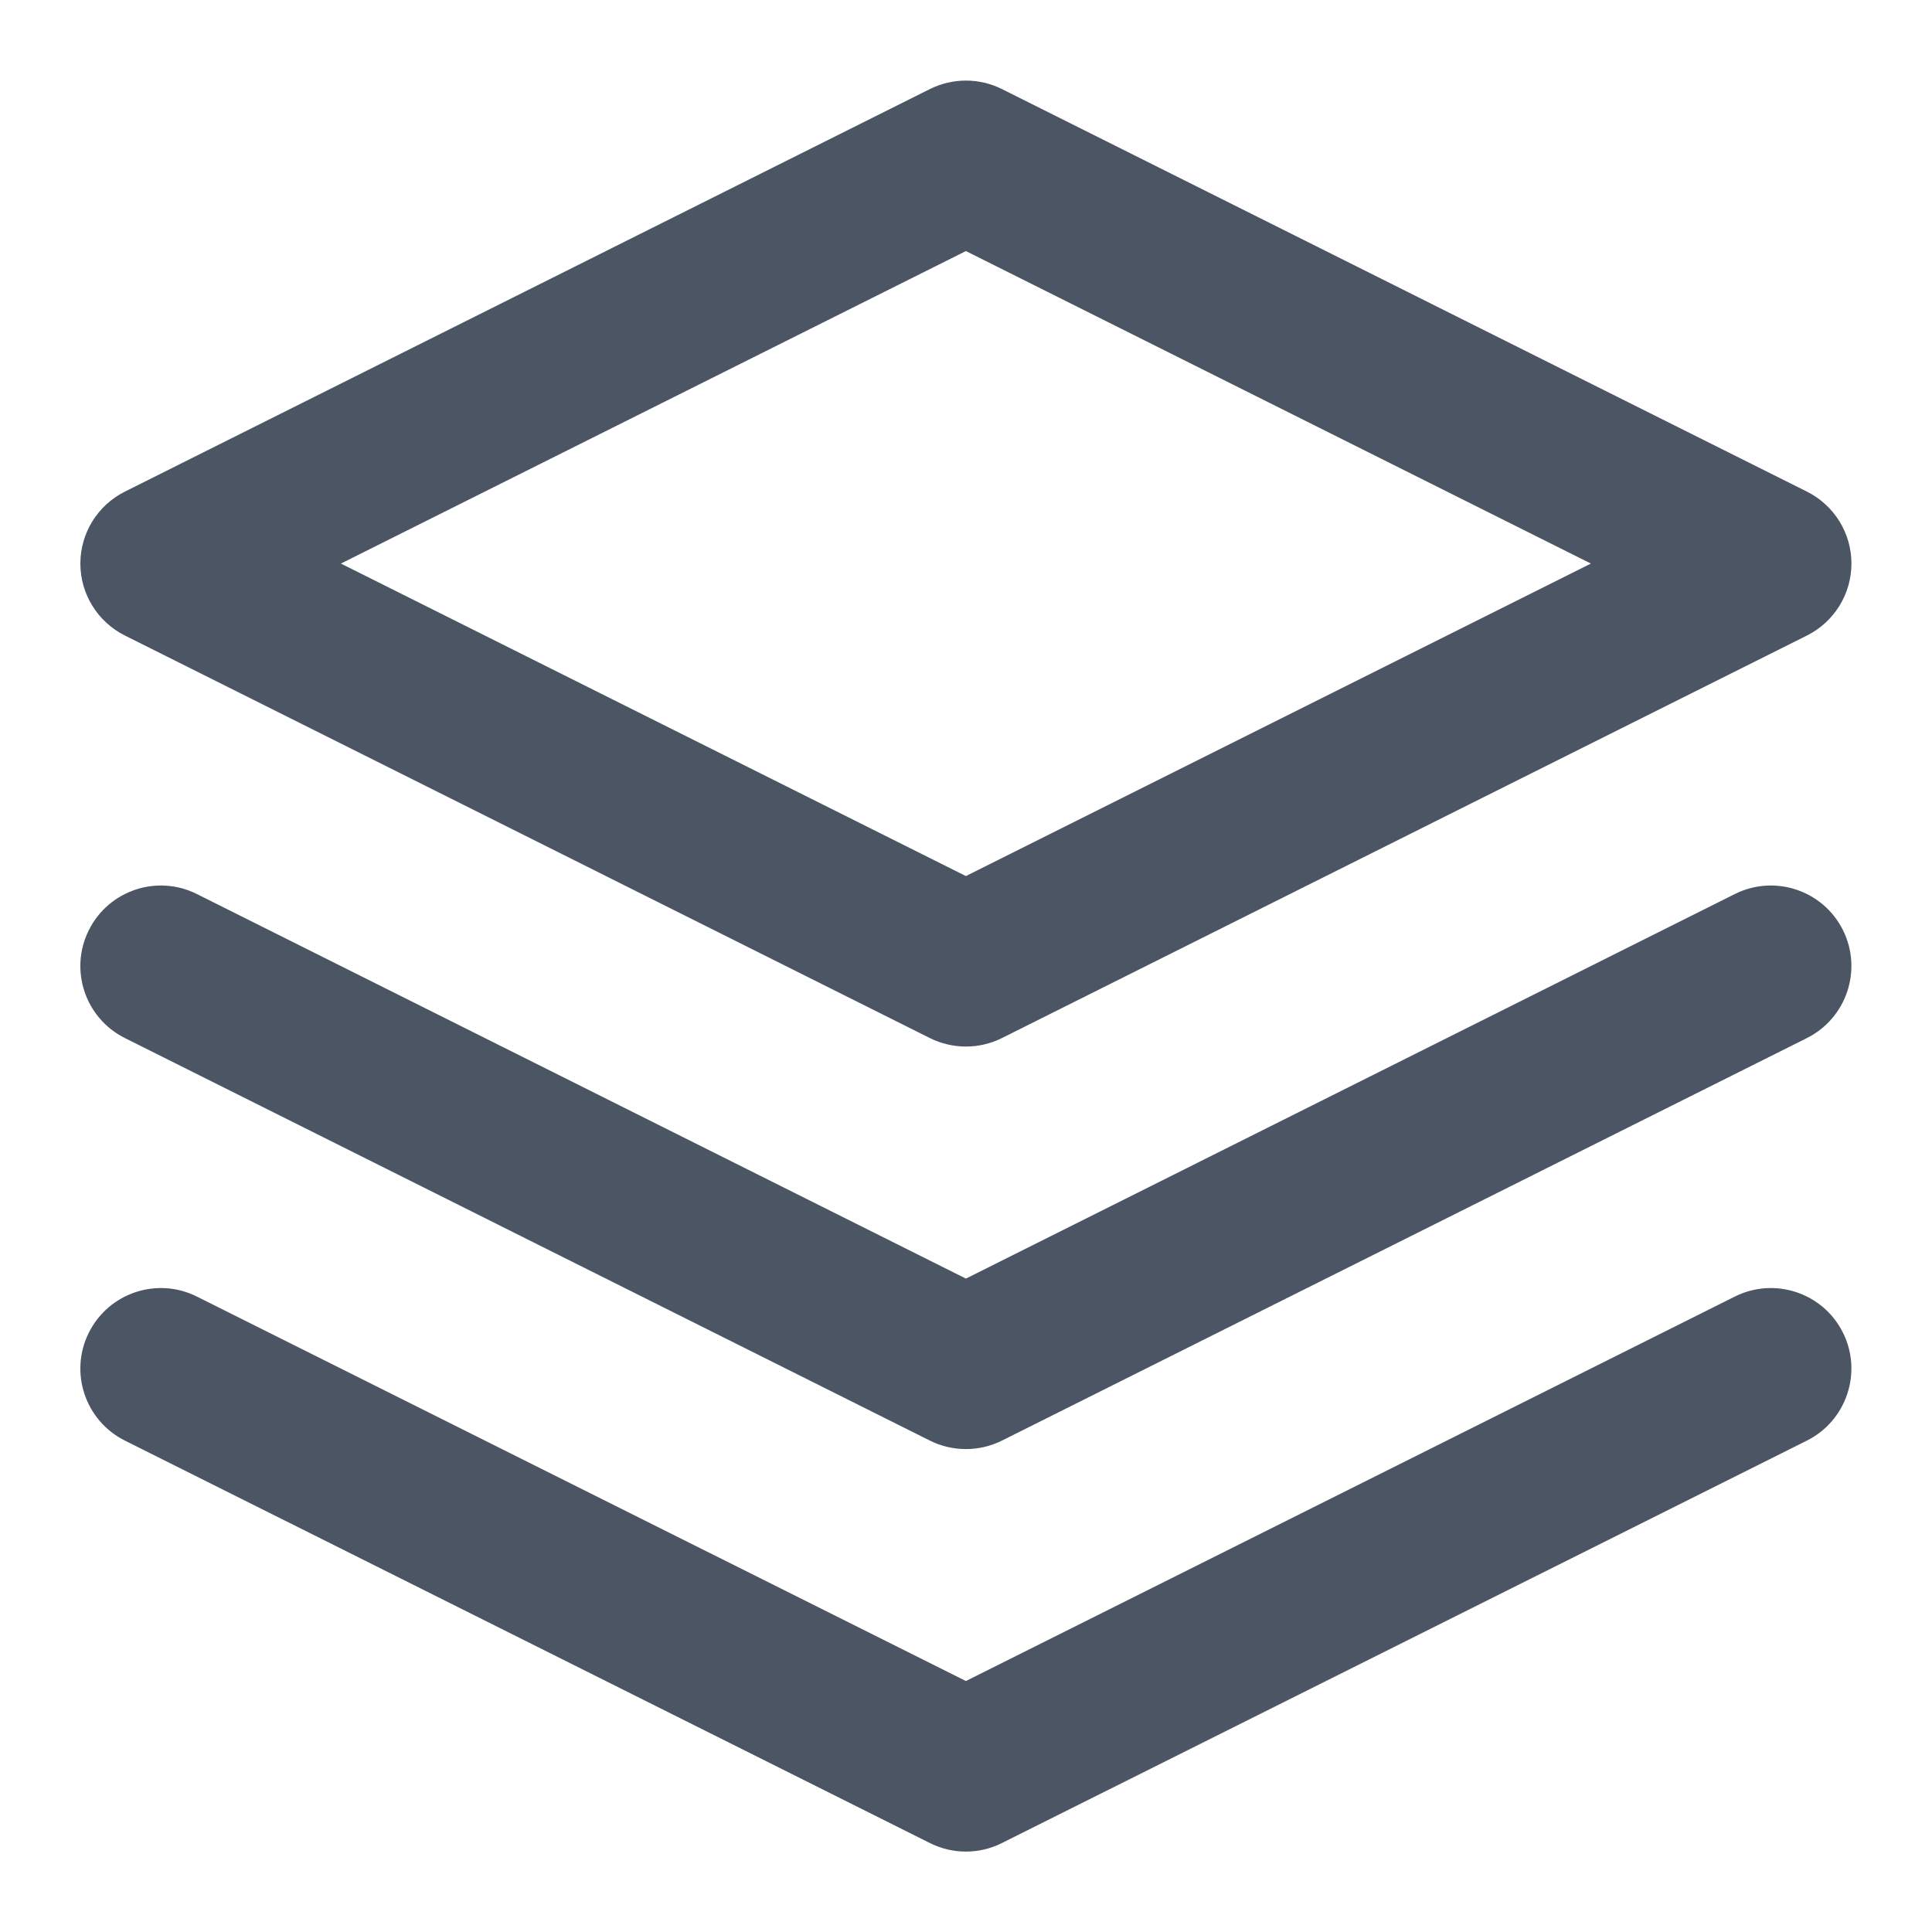 <svg width="20" height="20" viewBox="0 0 20 20" fill="none" xmlns="http://www.w3.org/2000/svg">
<g id="layers" clip-path="url(#clip0_5900_12792)">
<path id="Vector (Stroke)" fill-rule="evenodd" clip-rule="evenodd" d="M9.626 0.922C9.861 0.805 10.137 0.805 10.372 0.922L18.705 5.089C18.987 5.23 19.166 5.518 19.166 5.834C19.166 6.15 18.987 6.438 18.705 6.579L10.372 10.746C10.137 10.863 9.861 10.863 9.626 10.746L1.293 6.579C1.011 6.438 0.832 6.15 0.832 5.834C0.832 5.518 1.011 5.23 1.293 5.089L9.626 0.922ZM3.529 5.834L9.999 9.069L16.469 5.834L9.999 2.599L3.529 5.834ZM0.92 9.628C1.126 9.216 1.627 9.049 2.038 9.255L9.999 13.236L17.959 9.255C18.371 9.049 18.872 9.216 19.078 9.628C19.283 10.04 19.116 10.54 18.705 10.746L10.372 14.913C10.137 15.03 9.861 15.03 9.626 14.913L1.293 10.746C0.881 10.54 0.714 10.04 0.92 9.628ZM0.92 13.795C1.126 13.383 1.627 13.216 2.038 13.422L9.999 17.402L17.959 13.422C18.371 13.216 18.872 13.383 19.078 13.795C19.283 14.206 19.116 14.707 18.705 14.913L10.372 19.079C10.137 19.197 9.861 19.197 9.626 19.079L1.293 14.913C0.881 14.707 0.714 14.206 0.92 13.795Z" fill="#4B5563"/>
</g>
<defs>
<clipPath id="clip0_5900_12792">
<rect width="20" height="20" fill="white"/>
</clipPath>
</defs>
</svg>